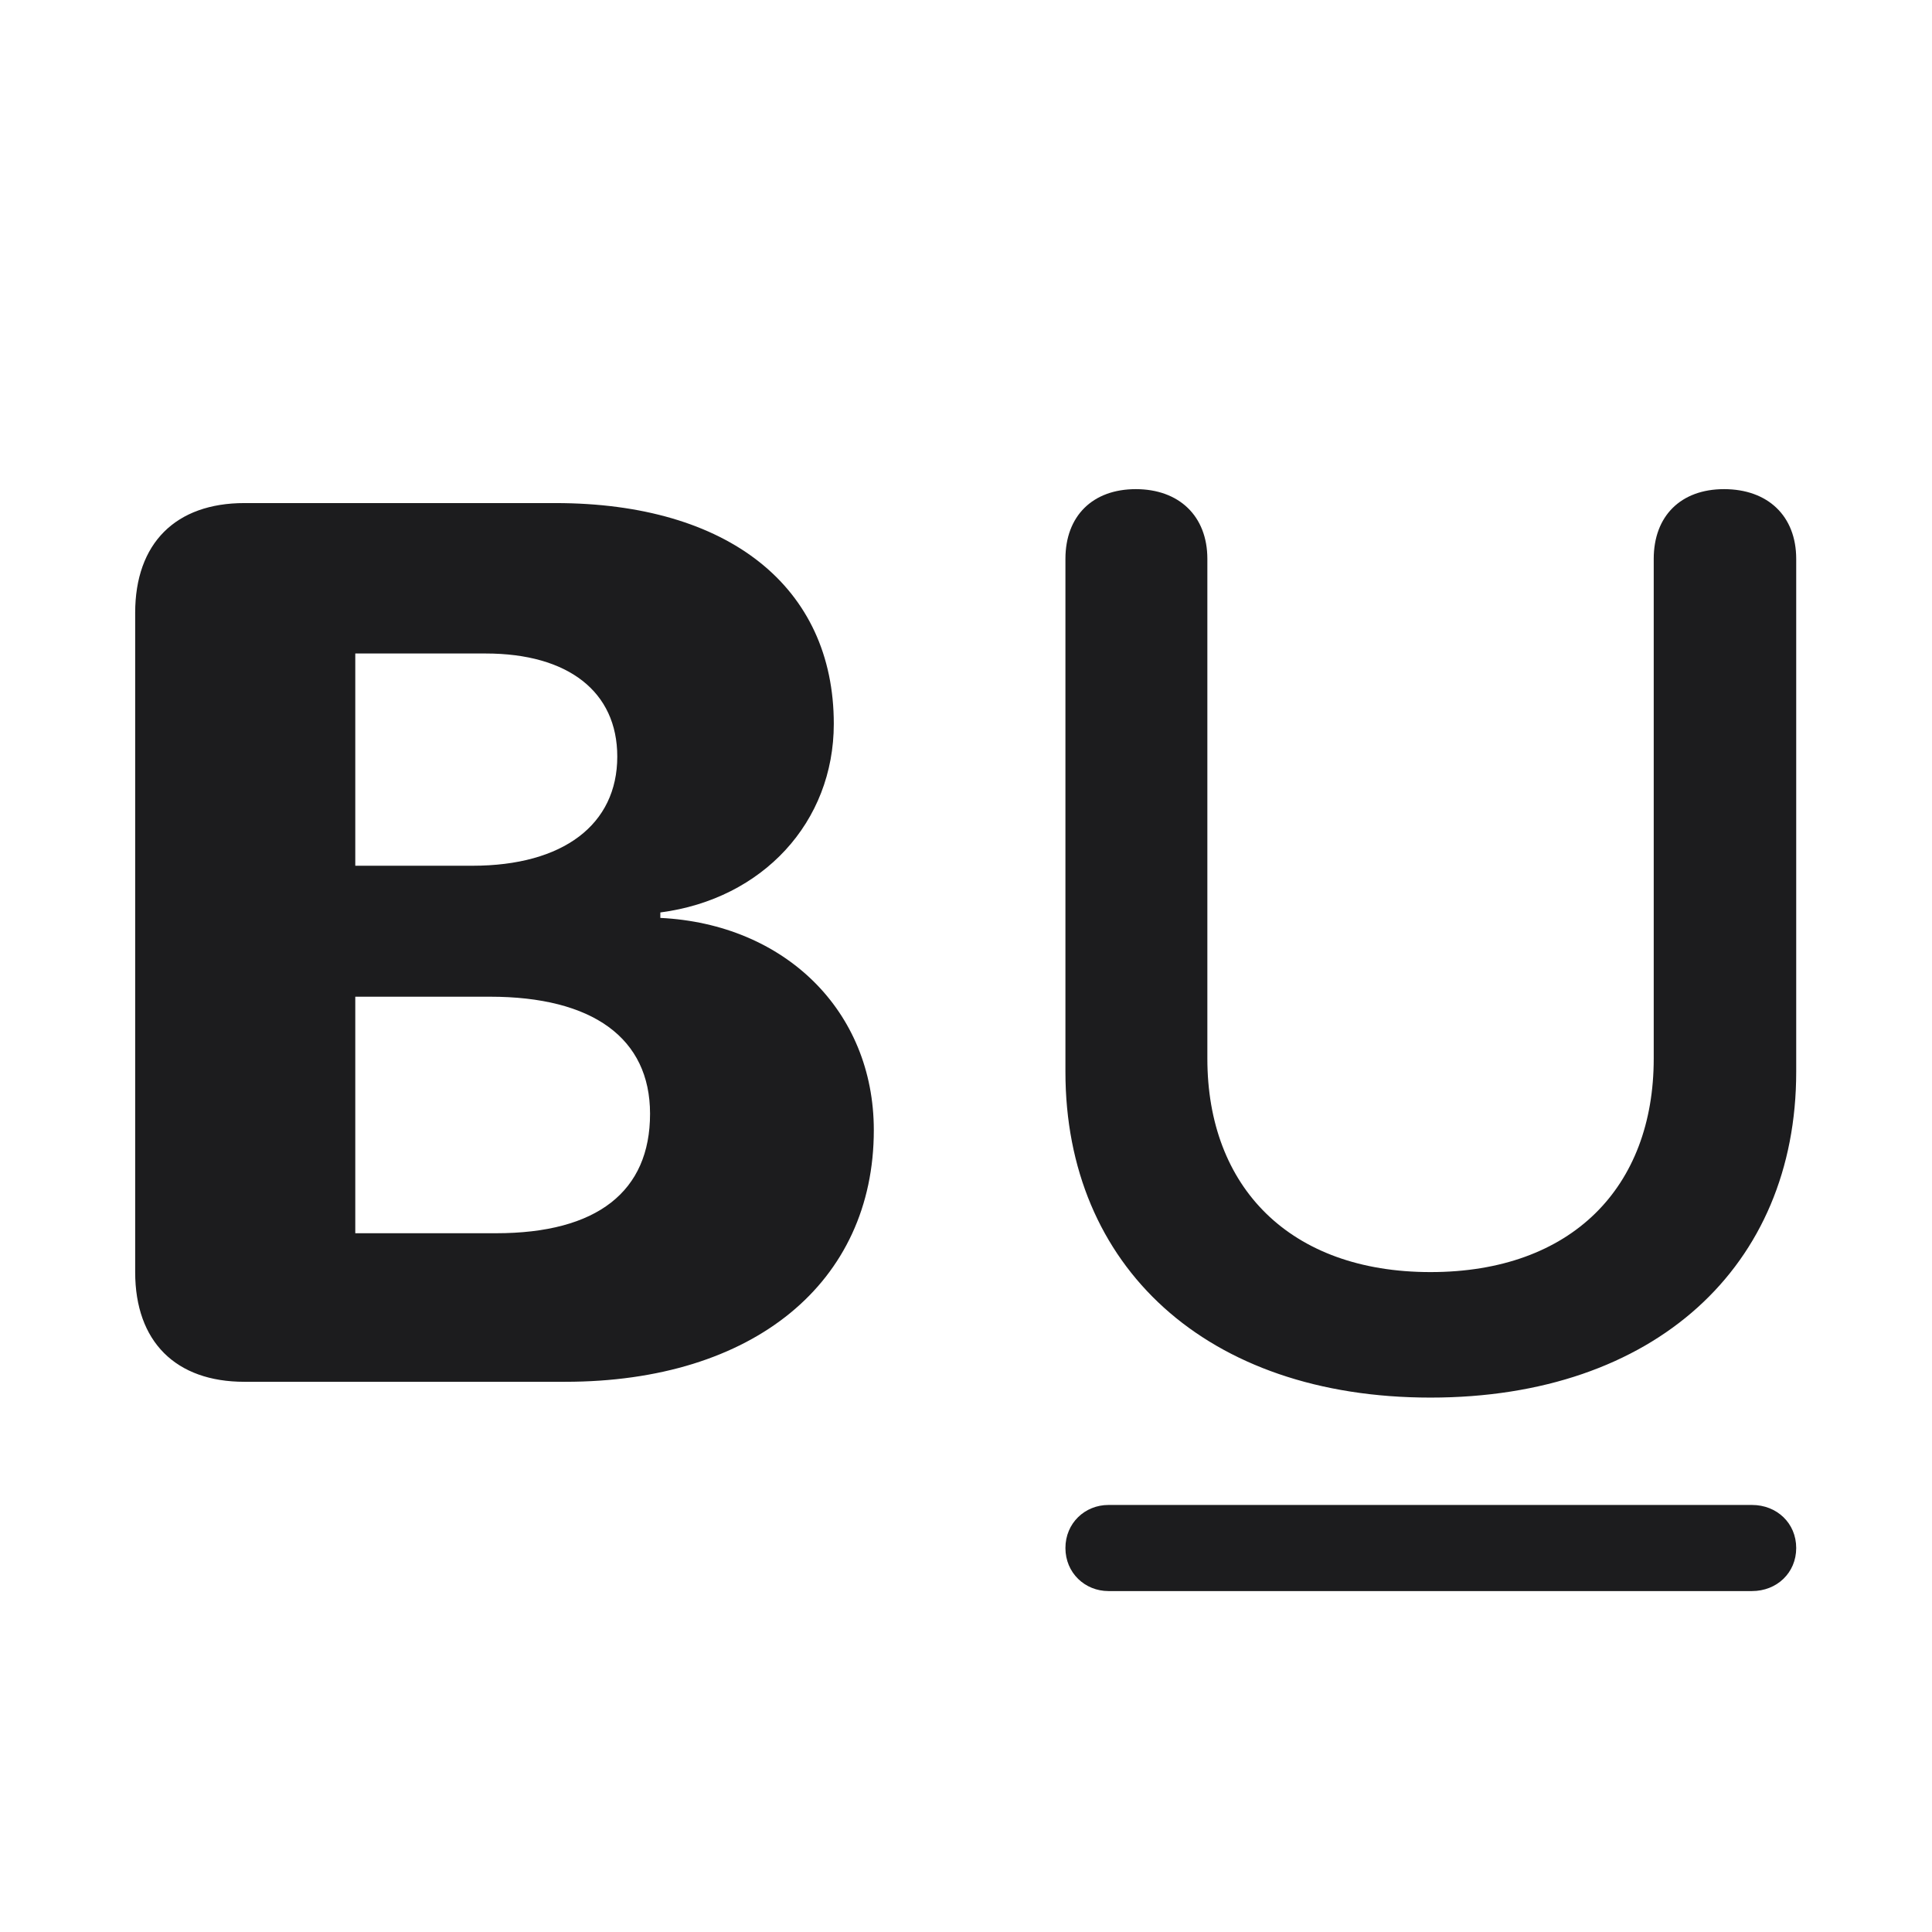 <svg width="28" height="28" viewBox="0 0 28 28" fill="none" xmlns="http://www.w3.org/2000/svg">
<path d="M20.732 20.255C23.984 20.255 26.032 18.348 26.032 15.535V8.1C26.032 7.476 25.619 7.089 24.986 7.089C24.362 7.089 23.967 7.476 23.967 8.1V15.342C23.967 17.205 22.78 18.436 20.732 18.436C18.693 18.436 17.498 17.205 17.498 15.342V8.1C17.498 7.476 17.085 7.089 16.461 7.089C15.837 7.089 15.441 7.476 15.441 8.1V15.535C15.441 18.348 17.48 20.255 20.732 20.255ZM3.541 20.026H8.19C10.924 20.026 12.664 18.585 12.664 16.379C12.664 14.648 11.372 13.391 9.57 13.303V13.224C11.056 13.03 12.084 11.914 12.084 10.49C12.084 8.504 10.555 7.291 8.05 7.291H3.541C2.548 7.291 1.959 7.871 1.959 8.882V18.436C1.959 19.446 2.548 20.026 3.541 20.026ZM5.149 12.547V9.471H7.039C8.234 9.471 8.946 10.024 8.946 10.965C8.946 11.949 8.164 12.547 6.846 12.547H5.149ZM5.149 17.873V14.445H7.101C8.586 14.445 9.421 15.043 9.421 16.142C9.421 17.267 8.656 17.873 7.188 17.873H5.149ZM16.065 23.059H25.391C25.751 23.059 26.032 22.795 26.032 22.435C26.032 22.074 25.751 21.811 25.391 21.811H16.065C15.723 21.811 15.441 22.074 15.441 22.435C15.441 22.795 15.723 23.059 16.065 23.059Z" fill="#1C1C1E"/>
</svg>
